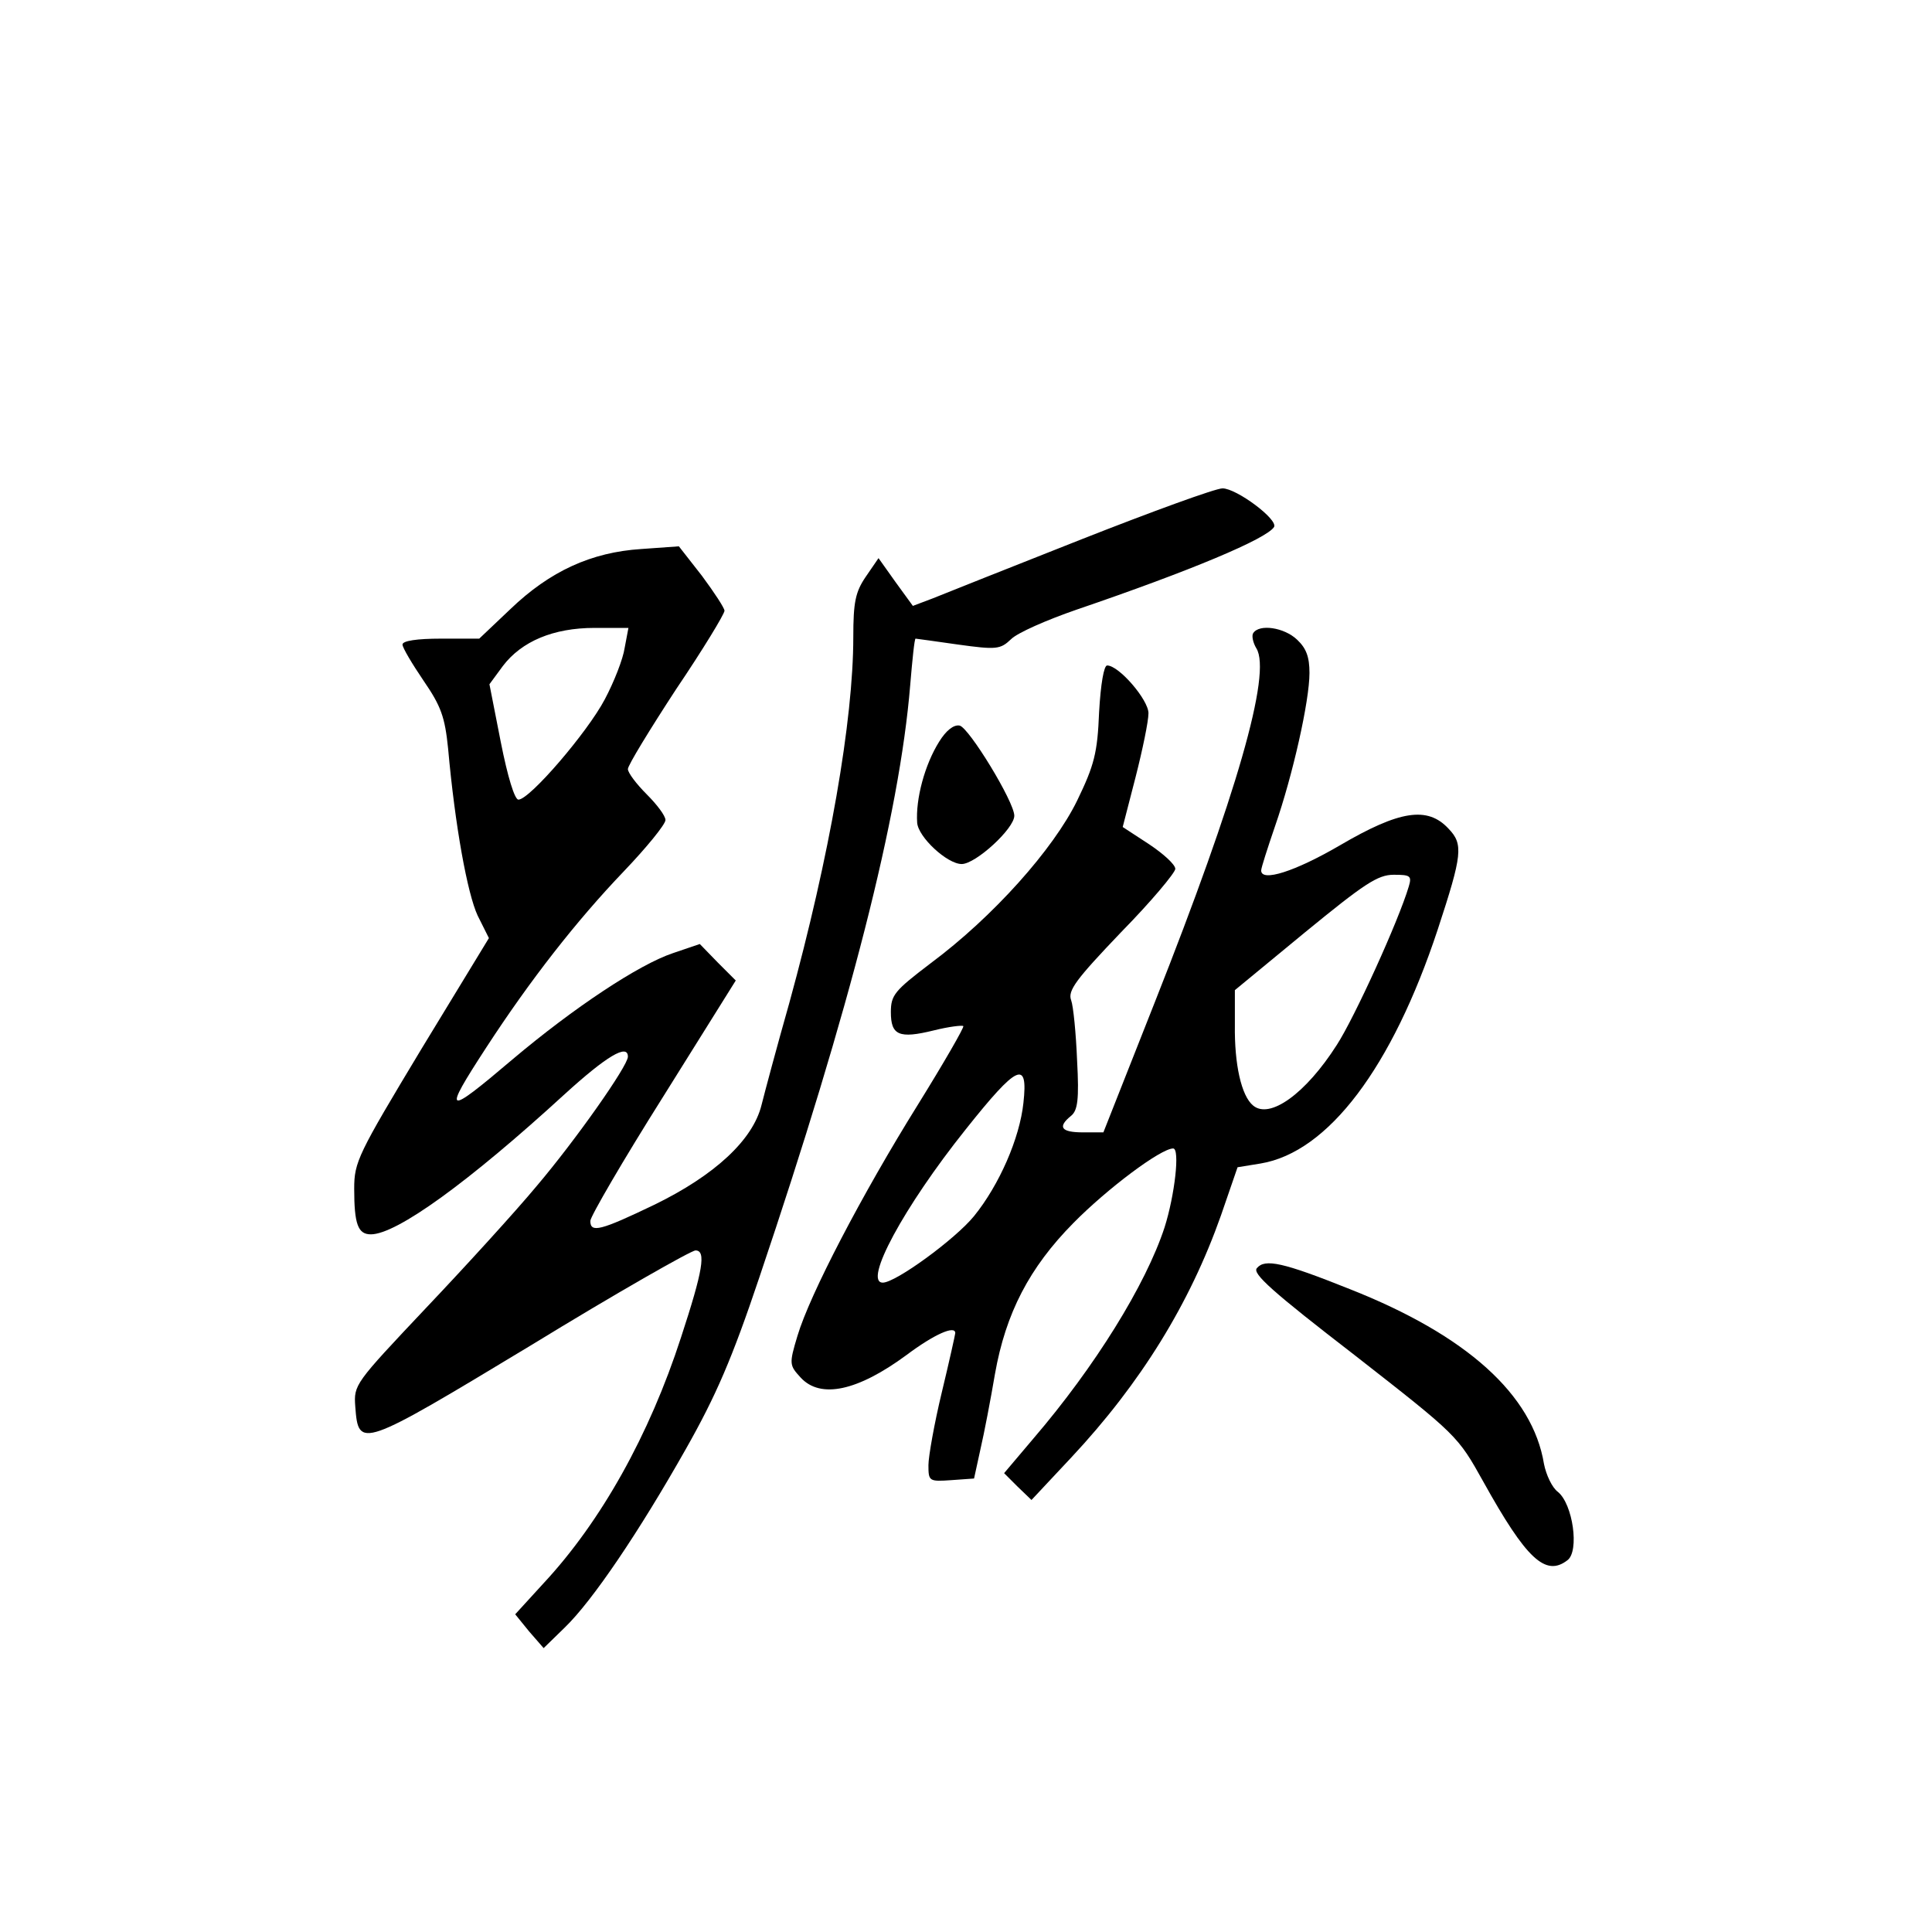 <?xml version="1.0" standalone="no"?>
<!DOCTYPE svg PUBLIC "-//W3C//DTD SVG 20010904//EN"
 "http://www.w3.org/TR/2001/REC-SVG-20010904/DTD/svg10.dtd">
<svg version="1.0" xmlns="http://www.w3.org/2000/svg"
 width="360pt" height="360pt" viewBox="0 0 360 360"
 preserveAspectRatio="xMidYMid meet">
<g transform="translate(0,360) scale(0.1,-0.1)"
fill="#000000" stroke="none">
<path d="M2015 2595 c-132 -52 -257 -102 -277 -110 l-37 -14 -32 44 -32 45
-24 -35 c-19 -28 -23 -47 -23 -112 0 -155 -44 -408 -119 -681 -23 -81 -46
-167 -52 -191 -16 -65 -87 -131 -200 -186 -100 -48 -119 -53 -119 -30 0 8 61
113 136 232 l135 216 -34 34 -33 34 -50 -17 c-63 -21 -184 -101 -299 -198
-126 -107 -131 -104 -49 22 82 126 168 236 256 328 43 45 78 88 78 96 0 8 -16
29 -35 48 -19 19 -35 40 -35 47 0 7 41 74 90 149 50 74 90 140 90 146 0 5 -19
34 -42 65 l-43 55 -70 -5 c-93 -6 -170 -41 -244 -112 l-58 -55 -71 0 c-45 0
-72 -4 -72 -11 0 -6 18 -36 39 -67 33 -48 40 -68 46 -127 13 -145 36 -270 55
-311 l21 -42 -126 -207 c-118 -196 -125 -210 -125 -260 0 -66 7 -85 31 -85 48
0 182 97 361 261 78 71 118 95 118 70 0 -17 -97 -155 -170 -241 -39 -47 -132
-149 -206 -227 -133 -141 -135 -143 -132 -184 6 -79 9 -78 327 114 160 98 299
177 307 177 20 0 14 -37 -27 -162 -59 -182 -149 -343 -256 -458 l-53 -58 26
-32 27 -31 39 38 c52 50 139 179 226 333 56 99 86 168 137 320 169 501 261
860 281 1103 4 48 8 87 10 87 1 0 37 -5 79 -11 72 -10 79 -9 99 10 12 12 67
36 122 55 214 73 354 132 368 154 8 14 -70 72 -96 72 -13 0 -131 -43 -263 -95z
m-851 -202 c-3 -21 -20 -64 -37 -96 -32 -61 -140 -187 -161 -187 -7 0 -20 42
-33 108 l-21 107 25 34 c35 46 94 71 171 71 l63 0 -7 -37z"/>
<path d="M2335 2420 c-3 -5 0 -18 6 -28 29 -46 -37 -275 -189 -659 l-96 -243
-38 0 c-41 0 -48 10 -22 31 12 10 15 30 11 103 -2 50 -7 101 -11 112 -7 18 9
39 93 127 56 57 101 111 101 118 0 8 -22 28 -49 46 l-49 32 24 93 c13 51 24
104 24 119 0 25 -55 89 -77 89 -6 0 -12 -34 -15 -87 -3 -76 -9 -99 -41 -165
-44 -90 -156 -216 -273 -303 -67 -51 -74 -59 -74 -91 0 -43 15 -50 80 -34 28
7 53 10 55 8 2 -2 -36 -68 -85 -147 -104 -167 -201 -353 -224 -430 -16 -53
-15 -55 6 -78 37 -40 106 -25 197 42 52 39 91 56 91 41 0 -2 -11 -52 -25 -110
-14 -58 -25 -120 -25 -136 0 -30 1 -31 43 -28 l42 3 12 55 c7 30 19 93 27 140
20 113 64 198 146 281 63 64 163 139 186 139 13 0 3 -87 -16 -147 -35 -107
-130 -260 -244 -393 l-55 -65 25 -25 26 -25 74 79 c130 139 221 287 279 451
l31 90 43 7 c126 21 245 179 330 436 46 140 48 159 20 188 -39 42 -91 34 -202
-31 -84 -49 -147 -69 -147 -47 0 5 12 42 26 83 33 95 64 233 64 285 0 30 -6
46 -23 62 -24 23 -71 30 -82 12z m290 -472 c-19 -64 -101 -244 -134 -295 -58
-91 -125 -139 -156 -113 -22 18 -35 77 -34 150 l0 65 131 108 c110 90 135 107
165 107 31 0 34 -2 28 -22z m-718 -403 c-7 -66 -45 -153 -92 -211 -35 -43
-146 -124 -170 -124 -37 0 39 141 154 285 97 122 117 131 108 50z"/>
<path d="M1750 2218 c-27 -43 -44 -107 -41 -151 2 -27 56 -77 83 -77 26 0 98
66 98 90 0 26 -85 165 -102 168 -11 2 -25 -9 -38 -30z"/>
<path d="M2342 1237 c-9 -10 29 -44 182 -162 192 -150 192 -150 240 -236 80
-144 116 -178 157 -146 22 17 10 104 -18 127 -11 8 -22 32 -26 52 -21 129
-144 240 -362 326 -125 50 -158 57 -173 39z"/>
</g>
</svg>
